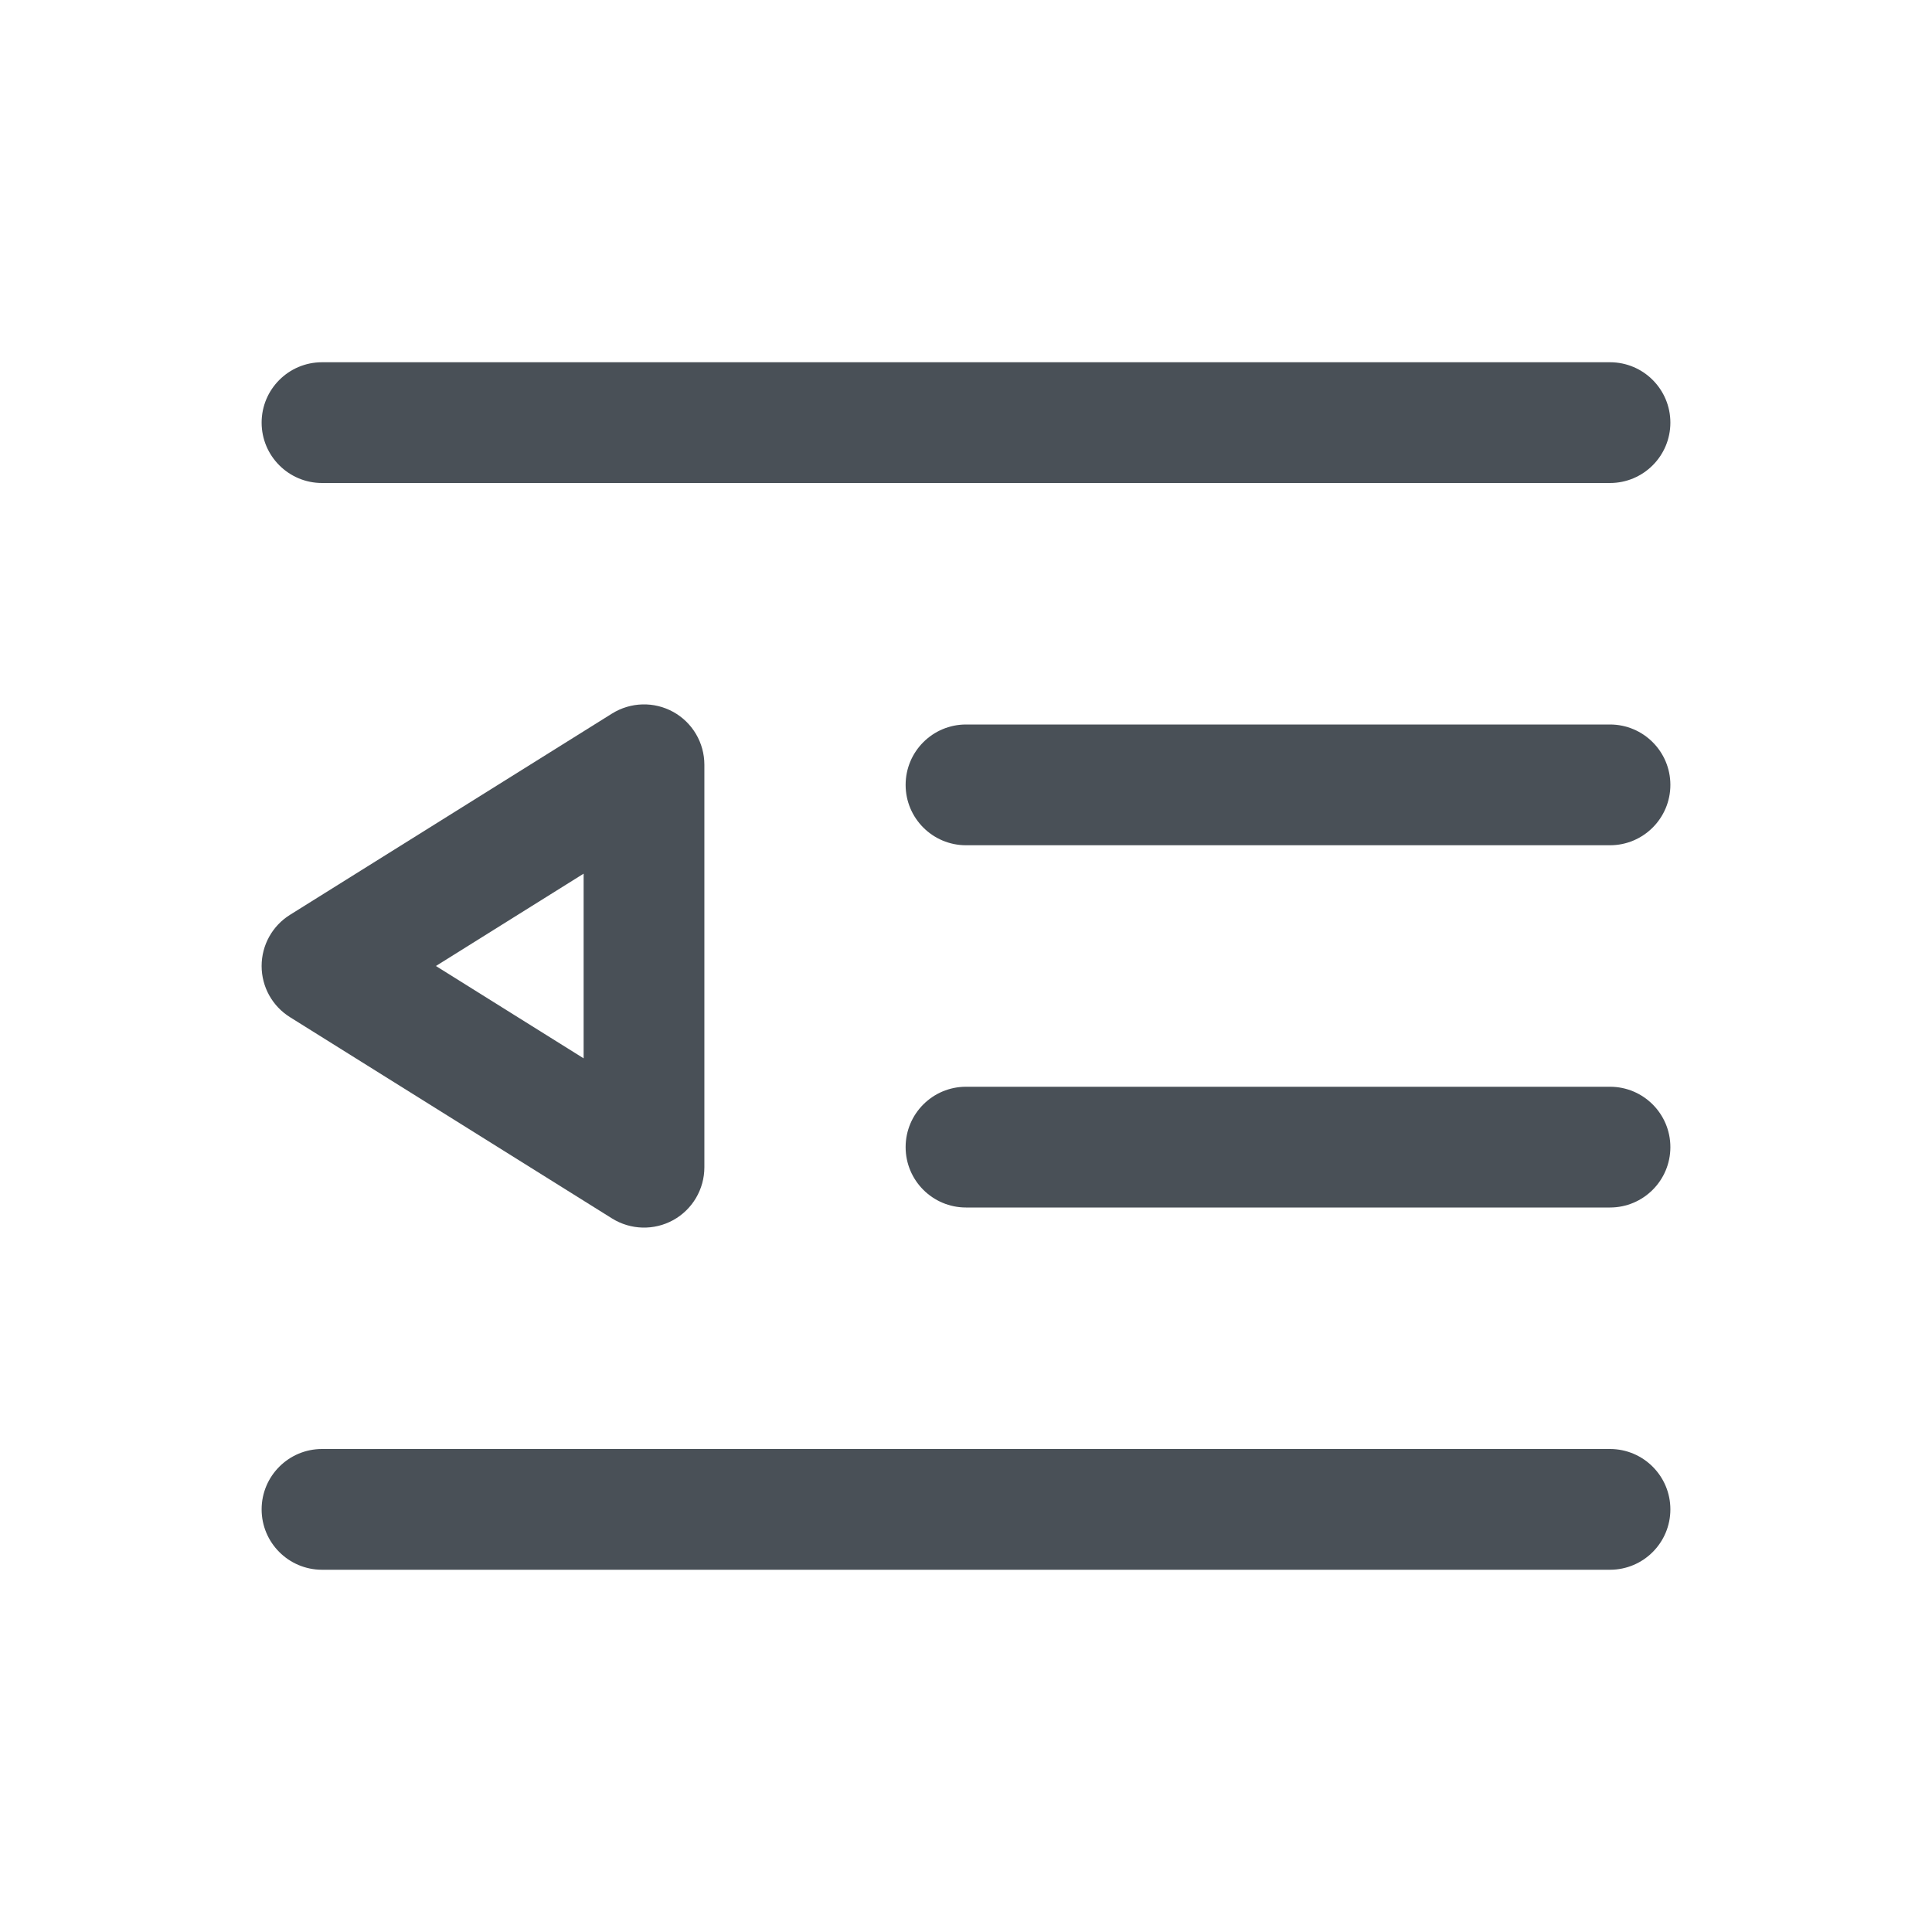 <svg width="24" height="24" viewBox="0 0 24 24" fill="none" xmlns="http://www.w3.org/2000/svg">
<path d="M3.25 5.25C3.25 4.836 3.586 4.5 4 4.5H20C20.414 4.5 20.75 4.836 20.75 5.25C20.75 5.664 20.414 6 20 6H4C3.586 6 3.25 5.664 3.25 5.25Z" fill="#495057"/>
<path d="M11.25 9.75C11.25 9.336 11.586 9 12 9H20C20.414 9 20.75 9.336 20.75 9.75C20.75 10.164 20.414 10.5 20 10.5H12C11.586 10.5 11.25 10.164 11.25 9.75Z" fill="#495057"/>
<path d="M11.25 14.25C11.25 13.836 11.586 13.5 12 13.5H20C20.414 13.5 20.75 13.836 20.75 14.25C20.75 14.664 20.414 15 20 15H12C11.586 15 11.25 14.664 11.25 14.25Z" fill="#495057"/>
<path d="M3.25 18.75C3.25 18.336 3.586 18 4 18H20C20.414 18 20.75 18.336 20.75 18.75C20.75 19.164 20.414 19.5 20 19.5H4C3.586 19.5 3.25 19.164 3.25 18.75Z" fill="#495057"/>
<path d="M8.364 8.844C8.602 8.976 8.75 9.227 8.75 9.5V14.5C8.75 14.773 8.602 15.024 8.364 15.156C8.125 15.288 7.834 15.28 7.603 15.136L3.603 12.636C3.383 12.499 3.25 12.259 3.25 12C3.25 11.741 3.383 11.501 3.603 11.364L7.603 8.864C7.834 8.72 8.125 8.712 8.364 8.844ZM5.415 12L7.25 13.147V10.853L5.415 12Z" fill="#495057"/>
</svg>
